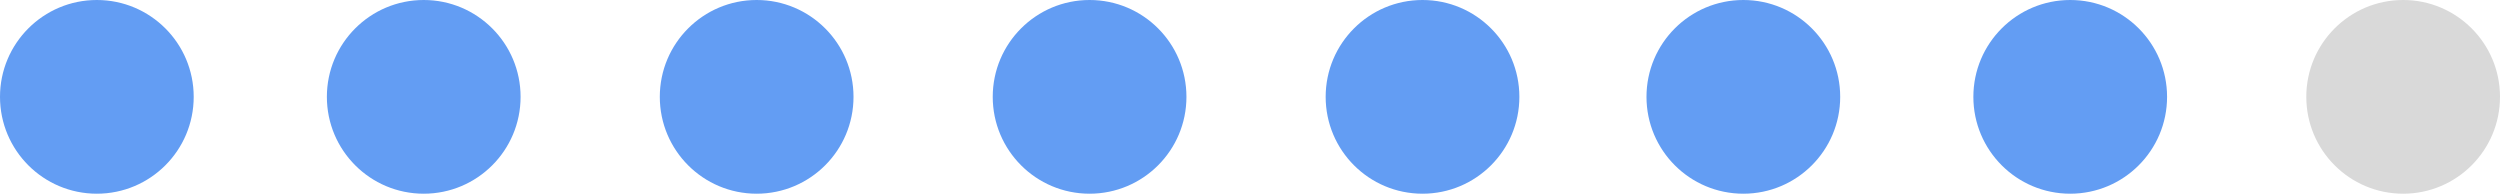 <svg width="413" height="32" viewBox="0 0 413 32" fill="none" xmlns="http://www.w3.org/2000/svg">
<circle cx="16" cy="16" r="16" fill="#639DF3"/>
<circle cx="70" cy="16" r="16" fill="#639DF3"/>
<circle cx="235" cy="16" r="16" fill="#639DF3"/>
<circle cx="180" cy="16" r="16" fill="#639DF3"/>
<circle cx="288" cy="16" r="16" fill="#639DF3"/>
<circle cx="342" cy="16" r="16" fill="#639DF3"/>
<circle cx="397" cy="16" r="16" fill="#D9D9D9"/>
<circle cx="125" cy="16" r="16" fill="#639DF3"/>
</svg>
